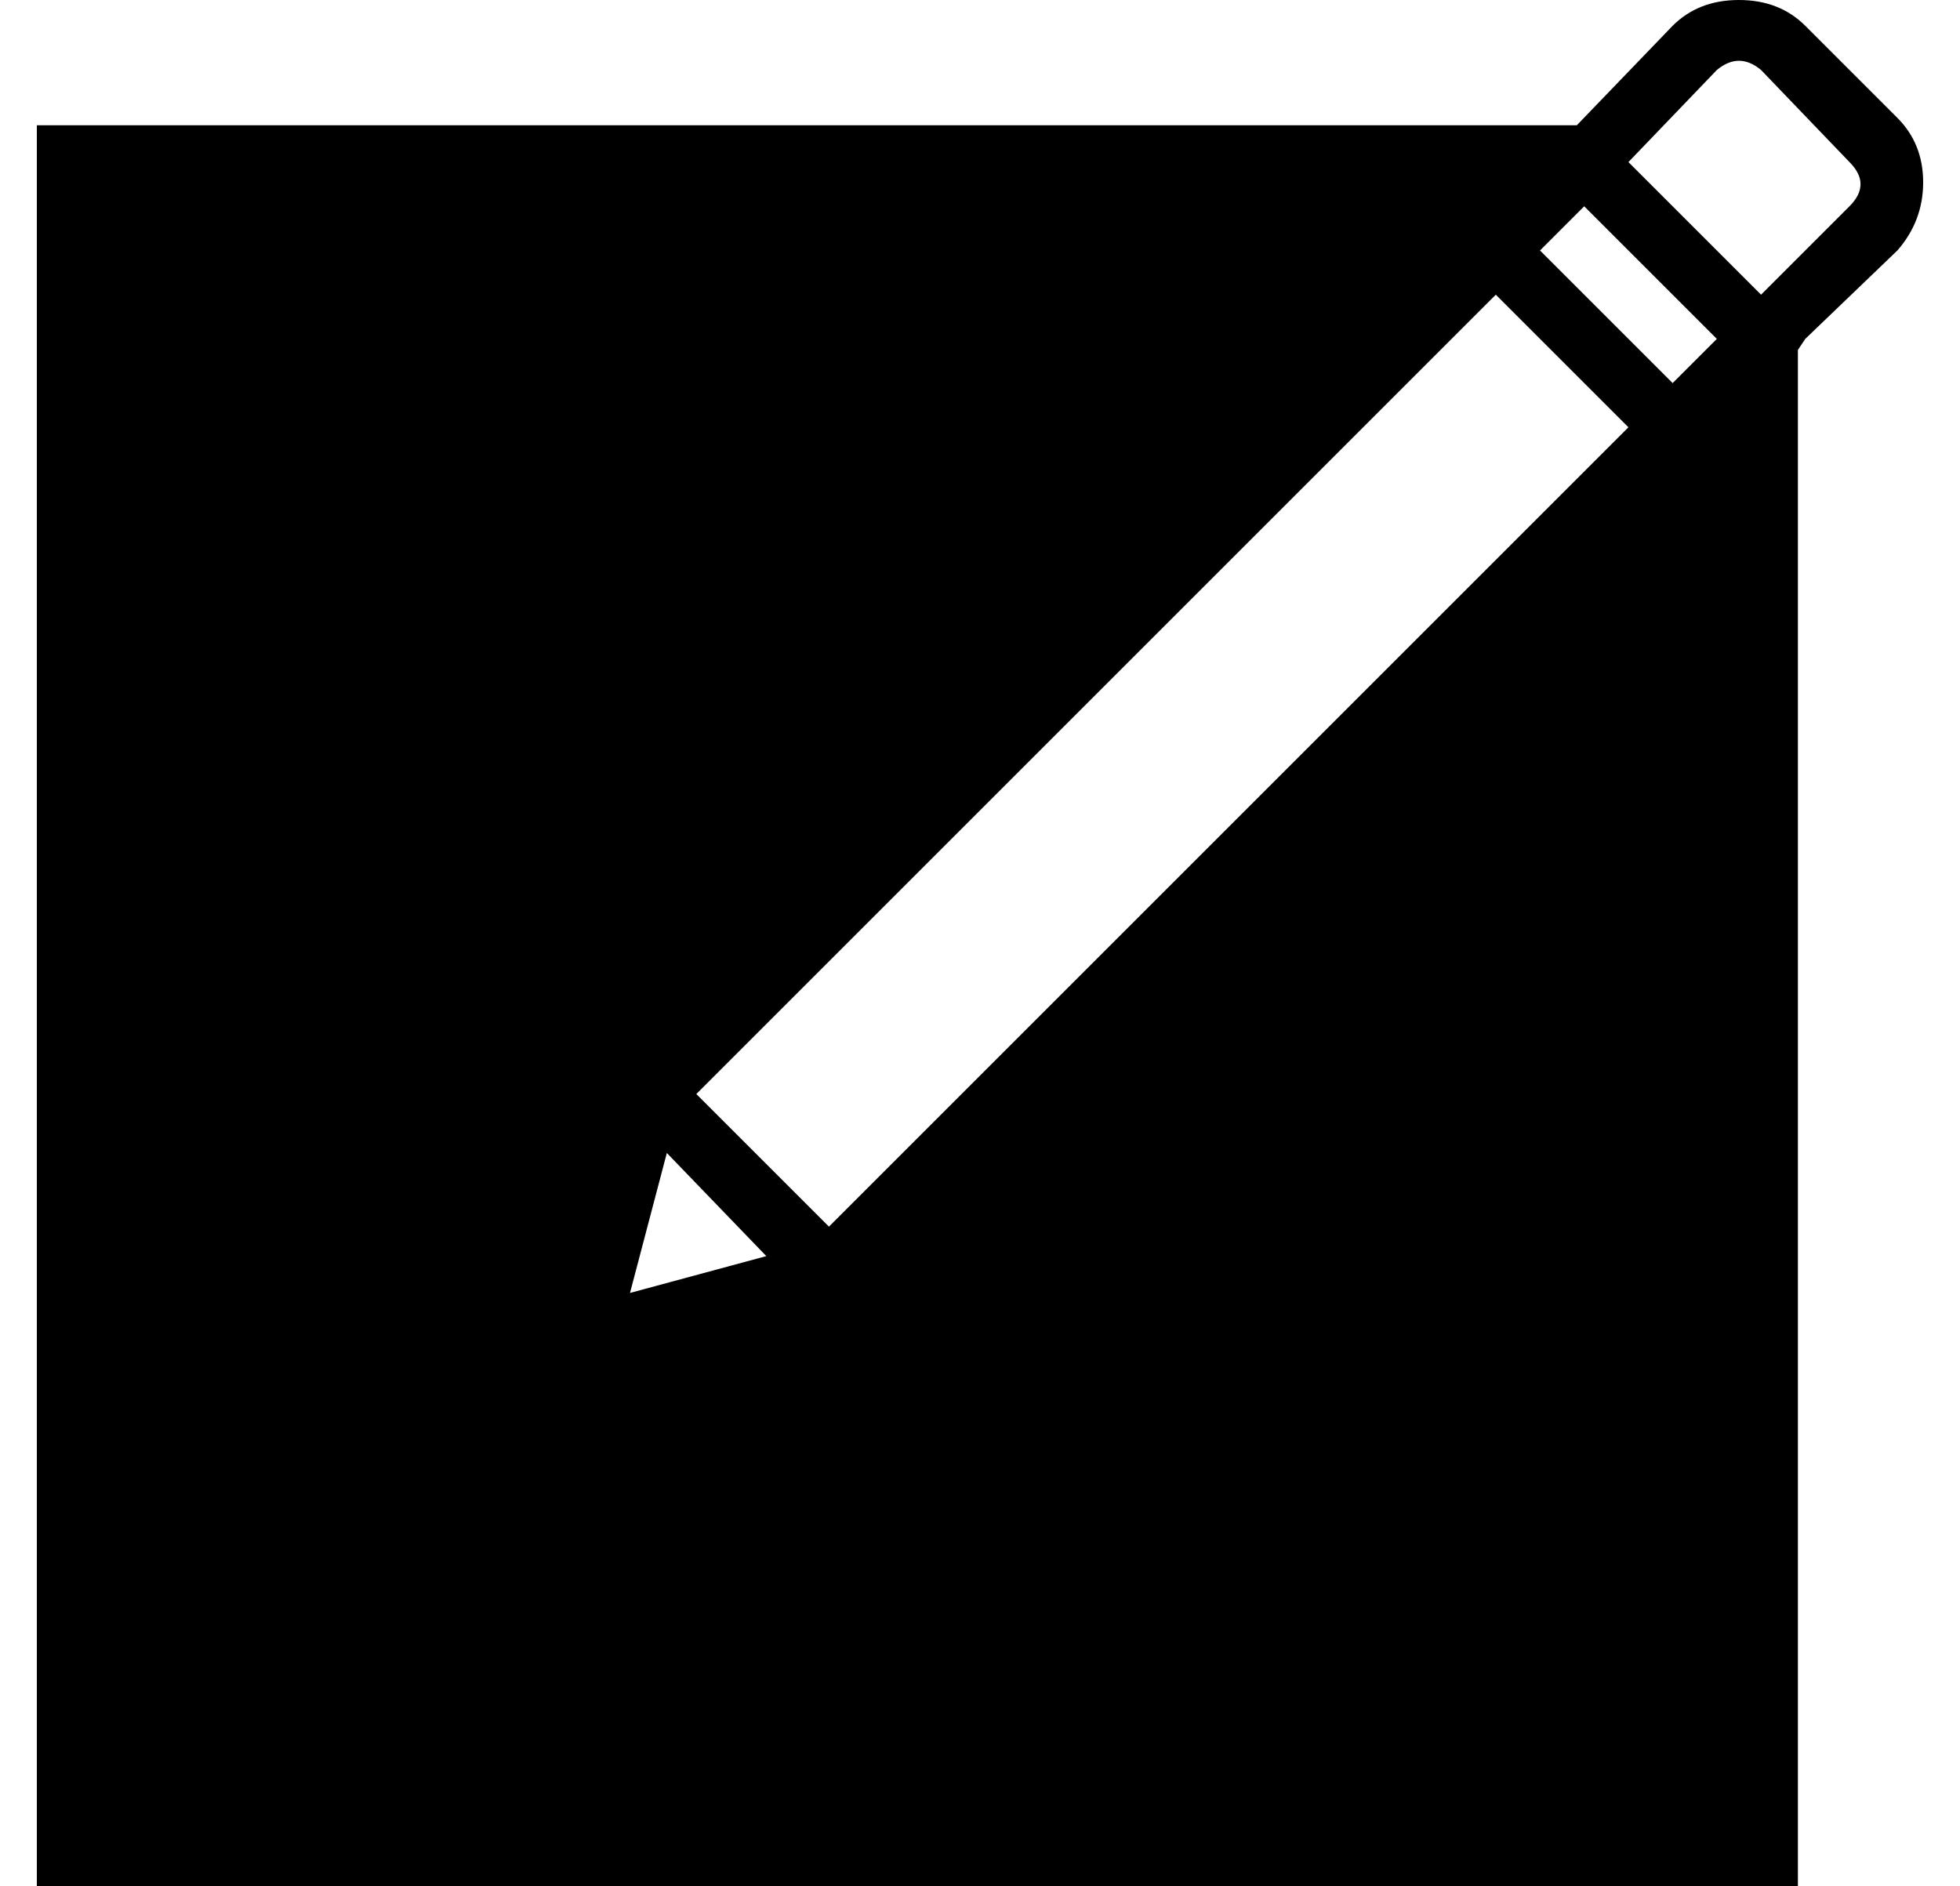<?xml version="1.0" standalone="no"?>
<!DOCTYPE svg PUBLIC "-//W3C//DTD SVG 1.1//EN" "http://www.w3.org/Graphics/SVG/1.1/DTD/svg11.dtd" >
<svg xmlns="http://www.w3.org/2000/svg" xmlns:xlink="http://www.w3.org/1999/xlink" version="1.1" viewBox="-10 0 532 512">
  <g transform="matrix(1 0 0 -1 0 448)">
   <path fill="currentColor"
d="M505 416q7 -7 7 -17.5t-7 -18.5l-25 -24l-2 -3v-417h-478v478h418l26 27q7 7 18 7t18 -7zM171 135l-10 -38l37 10zM444 344l12 12l-36 36l-12 -12zM432 332l-36 36l-217 -217l36 -36zM492 392q6 6 0 12l-24 25q-6 5 -12 0l-24 -25l36 -36z" />
  </g>

</svg>
